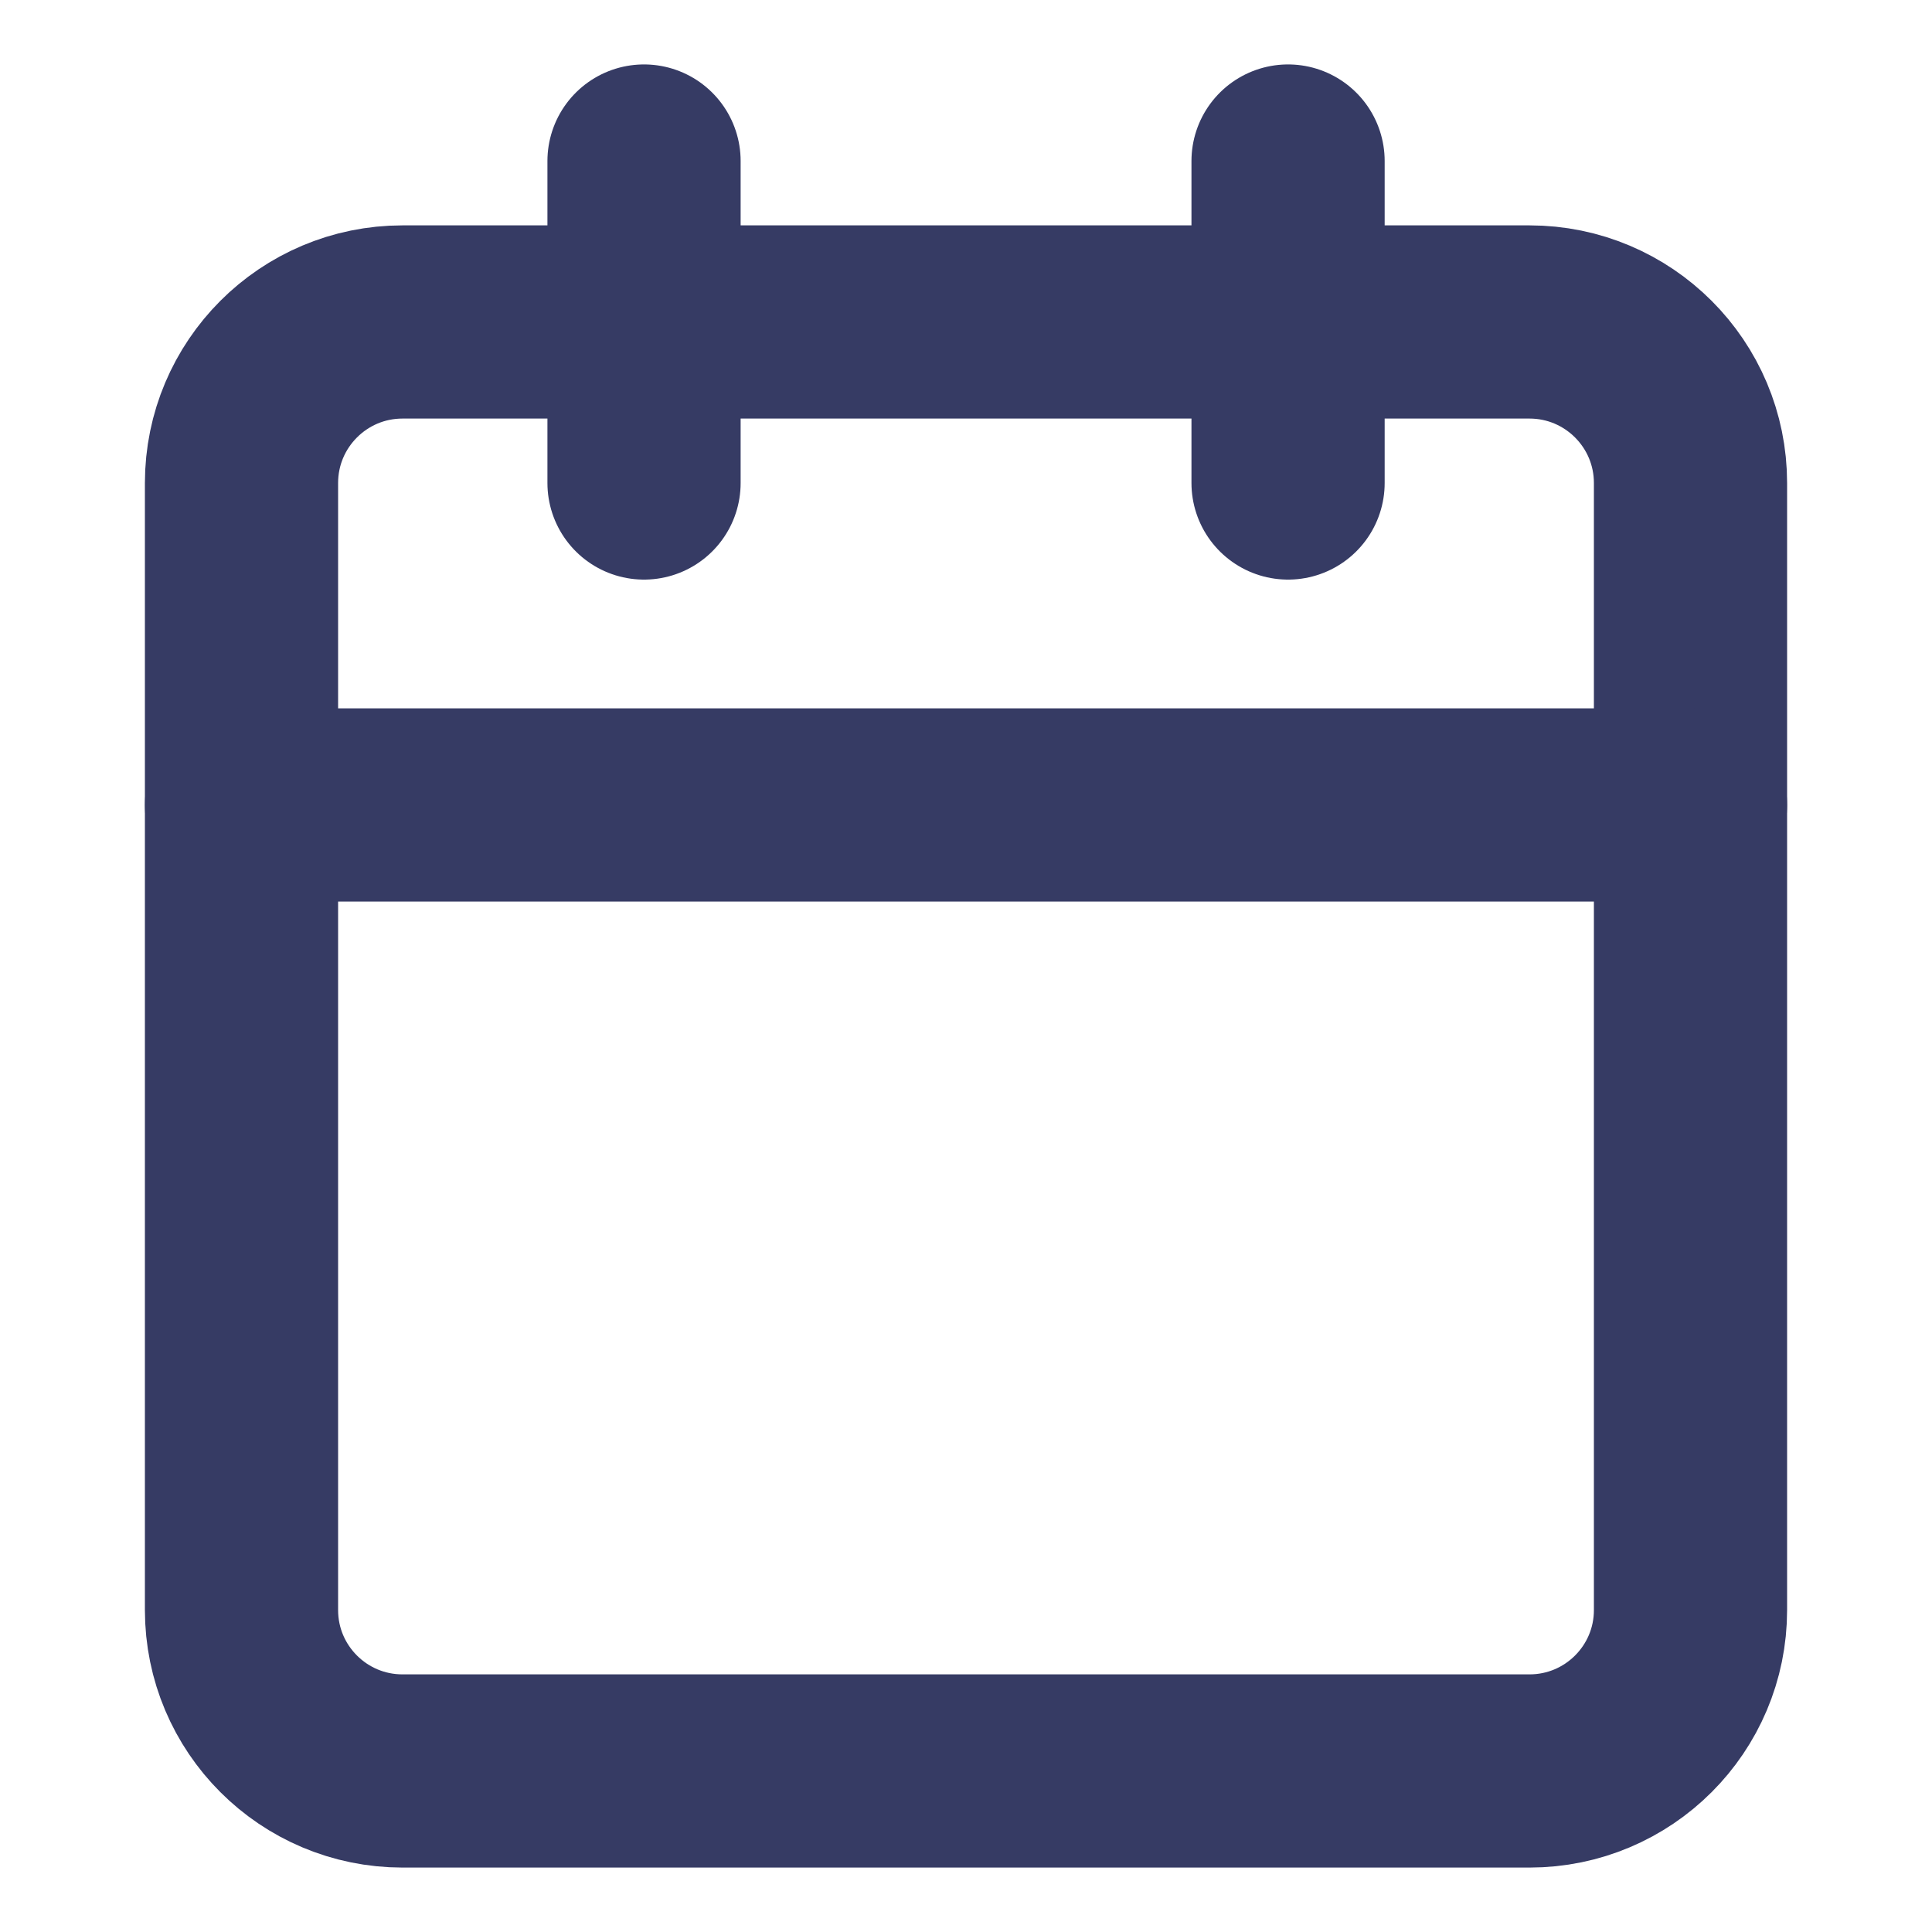<svg width="20" height="20" viewBox="0 0 20 20" fill="none" xmlns="http://www.w3.org/2000/svg">
<path d="M15.833 3.333H4.167C3.246 3.333 2.5 4.08 2.5 5V16.667C2.5 17.587 3.246 18.333 4.167 18.333H15.833C16.754 18.333 17.5 17.587 17.5 16.667V5C17.5 4.08 16.754 3.333 15.833 3.333Z" stroke="#363B64" stroke-width="2" stroke-linecap="round" stroke-linejoin="round"/>
<path d="M13.334 1.667V5" stroke="#363B64" stroke-width="2" stroke-linecap="round" stroke-linejoin="round"/>
<path d="M6.667 1.667V5" stroke="#363B64" stroke-width="2" stroke-linecap="round" stroke-linejoin="round"/>
<path d="M2.5 8.333H17.5" stroke="#363B64" stroke-width="2" stroke-linecap="round" stroke-linejoin="round"/>
</svg>
